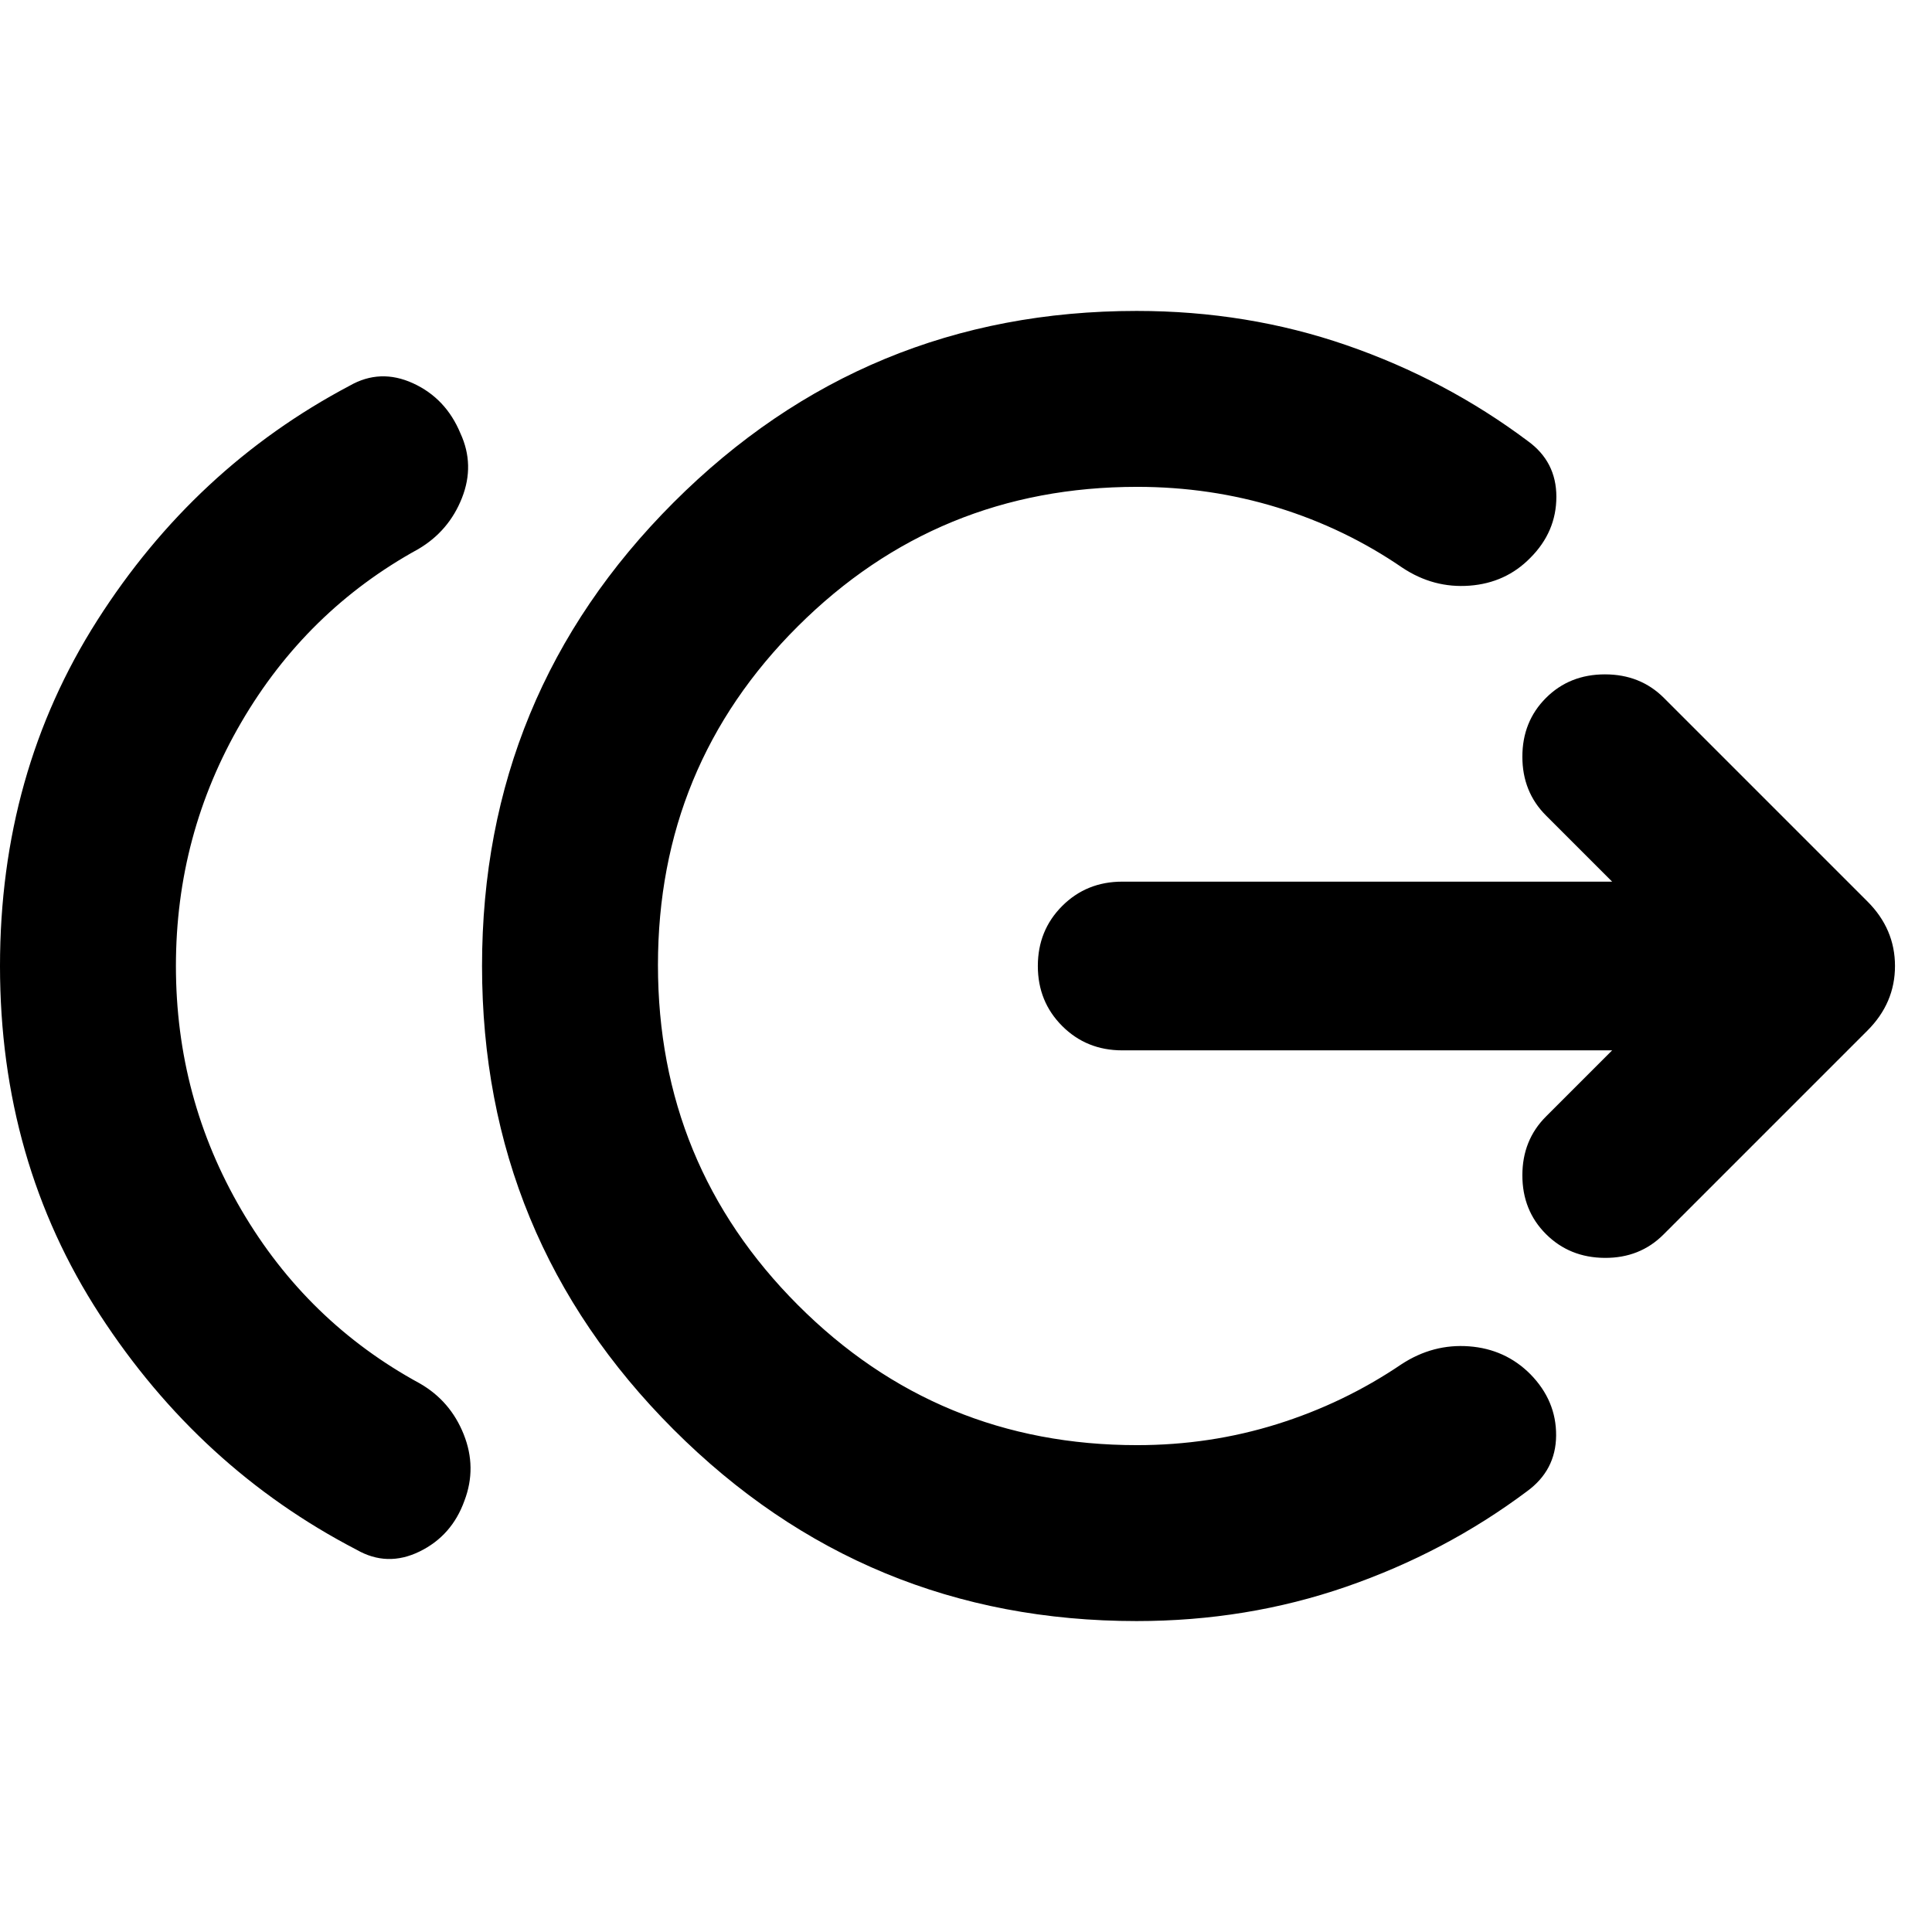<svg aria-hidden="true" viewBox="0 -960 960 960" fill="currentColor">
  <path d="M87.413-480q0 65.609 32.565 121.272 32.566 55.663 88.609 86.141 15.196 8.717 21.815 25.272 6.62 16.554.381 32.989-6.239 17.435-22.316 25.272-16.076 7.837-31.271-.881-78-40.478-127.598-116.815Q0-383.087 0-480q0-95.913 48.337-171.75t125.337-116.554q15.196-8.718 31.533-1.261 16.337 7.456 23.576 24.891 7.239 15.674.761 32.109-6.479 16.435-21.674 25.391-55.566 30.478-88.011 86.141Q87.413-545.37 87.413-480Zm477.37 325.5q-134.913 0-230.087-95.174Q239.522-344.848 239.522-480t95.174-230.326Q429.87-805.5 564.783-805.5q55.043 0 104.326 17.043 49.282 17.044 90.043 47.609 14.196 10.239 14.196 27.674t-12.957 30.391q-12.195 12.435-30.13 13.794t-33.37-8.881q-28.565-19.608-62.032-29.913-33.468-10.304-69.837-10.304-99.044 0-168.565 69.283-69.522 69.282-69.522 168.326 0 99.282 69.522 168.924 69.521 69.641 168.565 69.641 36.13 0 69.478-10.424 33.348-10.424 61.913-29.793 15.674-10.24 33.609-8.881 17.935 1.359 30.369 13.794 12.957 13.195 12.837 30.511-.119 17.315-14.554 27.793-40.522 30.326-89.804 47.37Q619.587-154.5 564.783-154.5Zm236.282-283.587H557.609q-17.718 0-29.816-12.098-12.097-12.098-12.097-29.815t12.097-29.815q12.098-12.098 29.816-12.098h243.456l-32.891-32.891Q756.456-566.522 756.456-584t11.718-29.196q11.717-11.717 29.315-11.717t29.315 11.717l101.131 101.131q13.674 13.674 13.674 32.065t-13.674 32.065l-101.37 101.37q-11.717 11.717-29.195 11.598-17.479-.12-29.196-11.837-11.718-11.718-11.718-29.196t11.718-29.196l32.891-32.891Z"/>
</svg>
